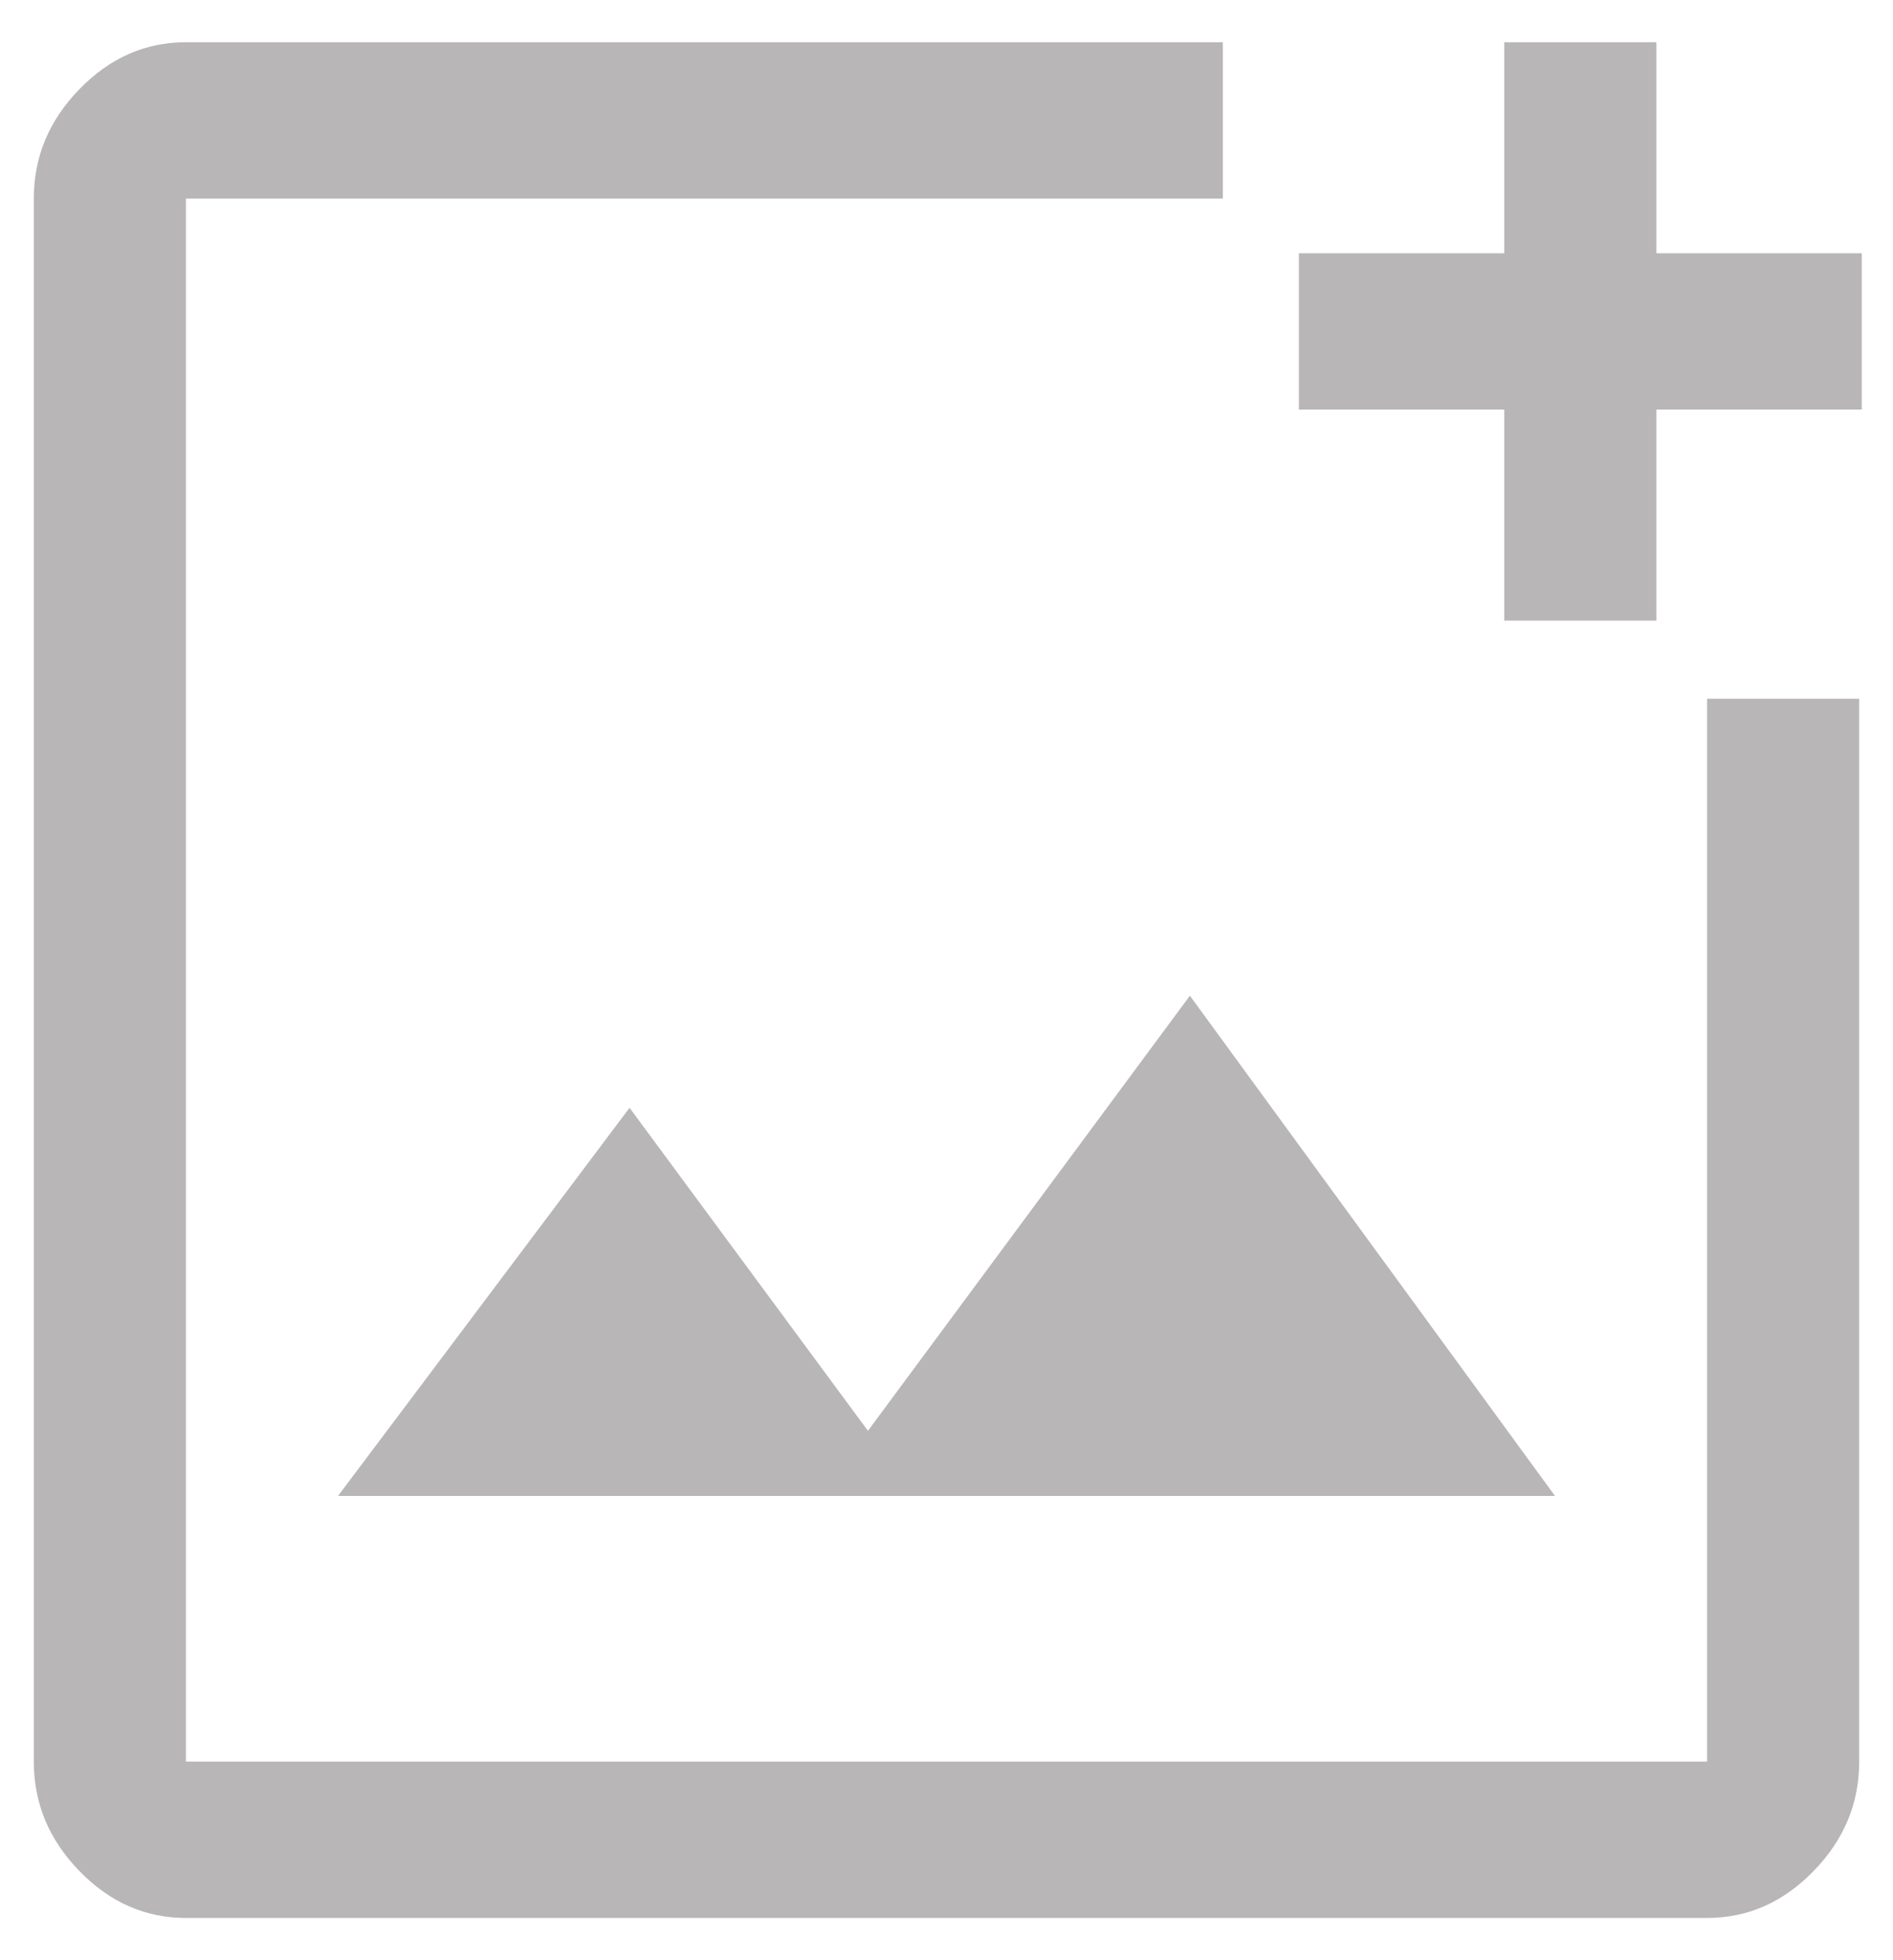<svg width="28" height="29" viewBox="0 0 28 29" fill="none" xmlns="http://www.w3.org/2000/svg">
<path d="M18.087 0.625V2.938H2.75V26.062H25.25V10.338H27.5V26.062C27.5 26.679 27.275 27.219 26.825 27.681C26.375 28.144 25.85 28.375 25.25 28.375H2.75C2.15 28.375 1.625 28.144 1.175 27.681C0.725 27.219 0.5 26.679 0.5 26.062V2.938C0.5 2.321 0.725 1.781 1.175 1.319C1.625 0.856 2.15 0.625 2.75 0.625H18.087ZM24.5 0.625V3.747H27.538V6.059H24.5V9.181H22.25V6.059H19.212V3.747H22.25V0.625H24.5ZM5 22.131H23L17.6 14.731L12.838 21.168L9.312 16.389L5 22.131Z" fill="#B8B6B6"/>
</svg>
